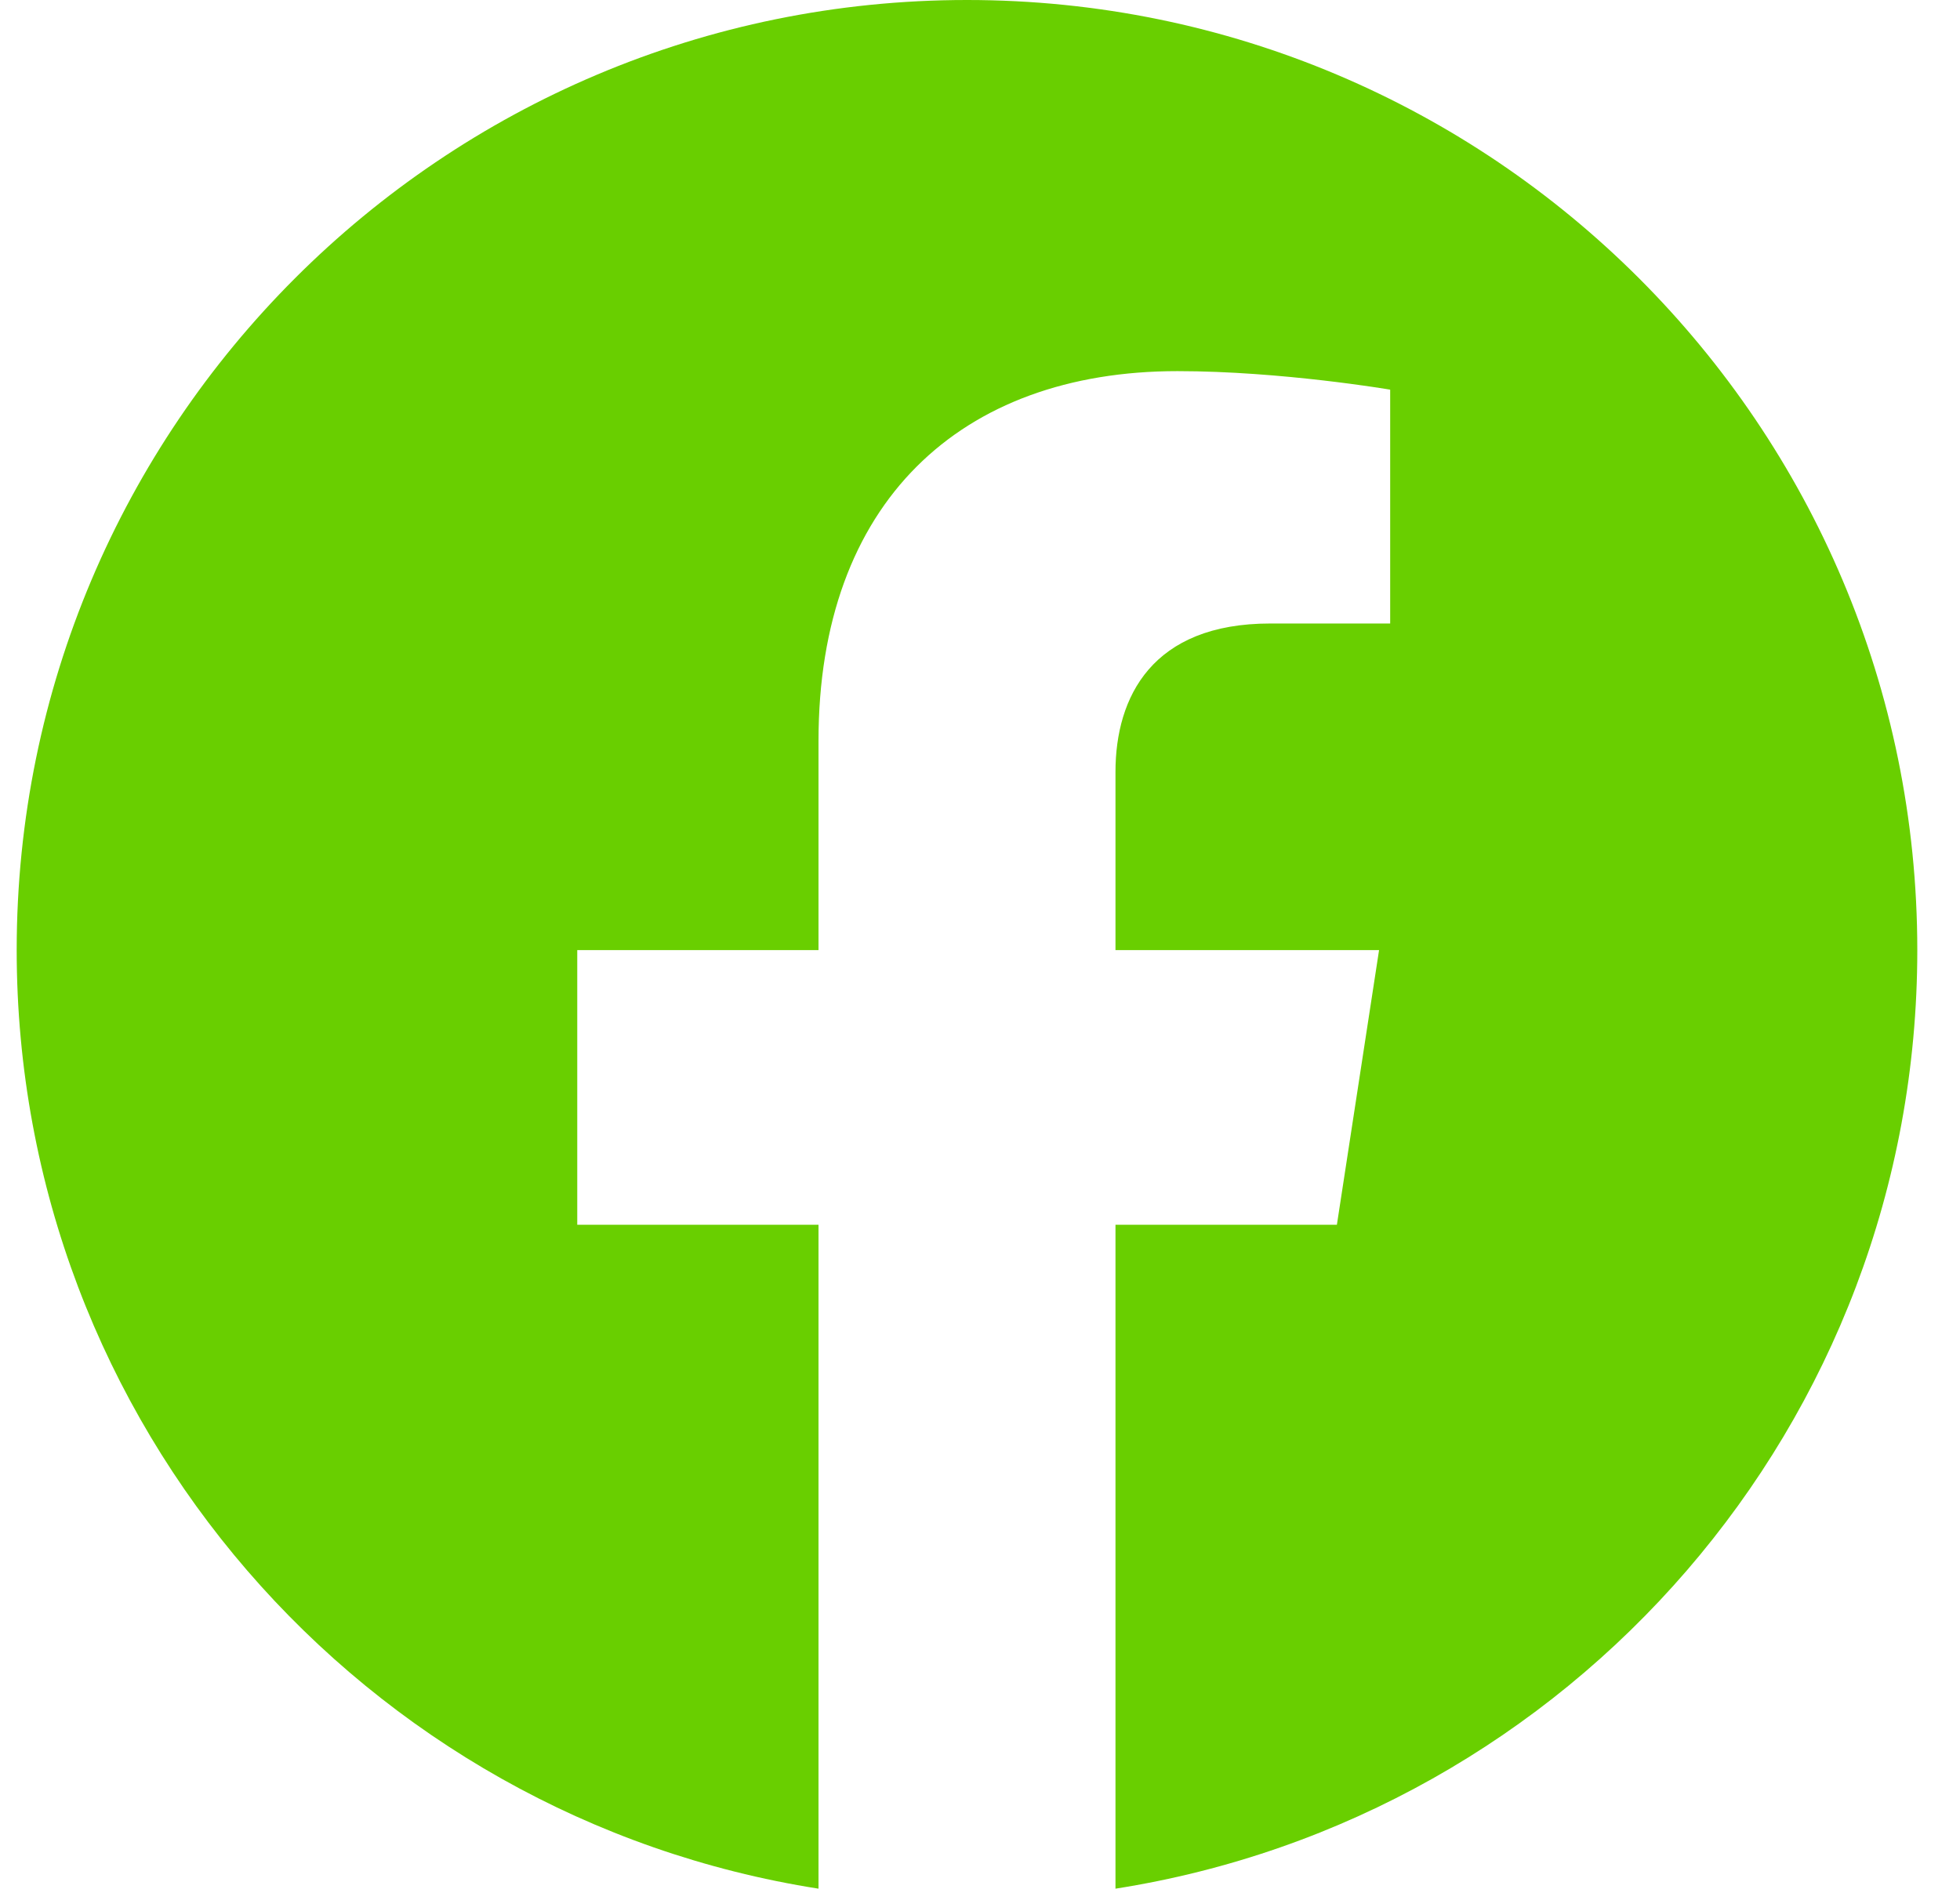 <svg width="33" height="32" viewBox="0 0 33 32" fill="none" xmlns="http://www.w3.org/2000/svg">
<g clip-path="url(#clip0_1413_11377)">
<path d="M32.281 16C32.281 7.162 25.119 0 16.281 0C7.444 0 0.281 7.162 0.281 16C0.281 23.988 6.131 30.606 13.781 31.806V20.625H9.719V16H13.781V12.475C13.781 8.466 16.169 6.25 19.825 6.25C21.575 6.25 23.406 6.562 23.406 6.562V10.5H21.387C19.4 10.5 18.781 11.734 18.781 13V16H23.219L22.509 20.625H18.781V31.806C26.431 30.606 32.281 23.988 32.281 16Z" fill="#69CF00"/>
</g>
<defs>
<clipPath id="clip0_1413_11377">
<rect width="32" height="32" fill="white" transform="translate(0.281)"/>
</clipPath>
</defs>
</svg>
